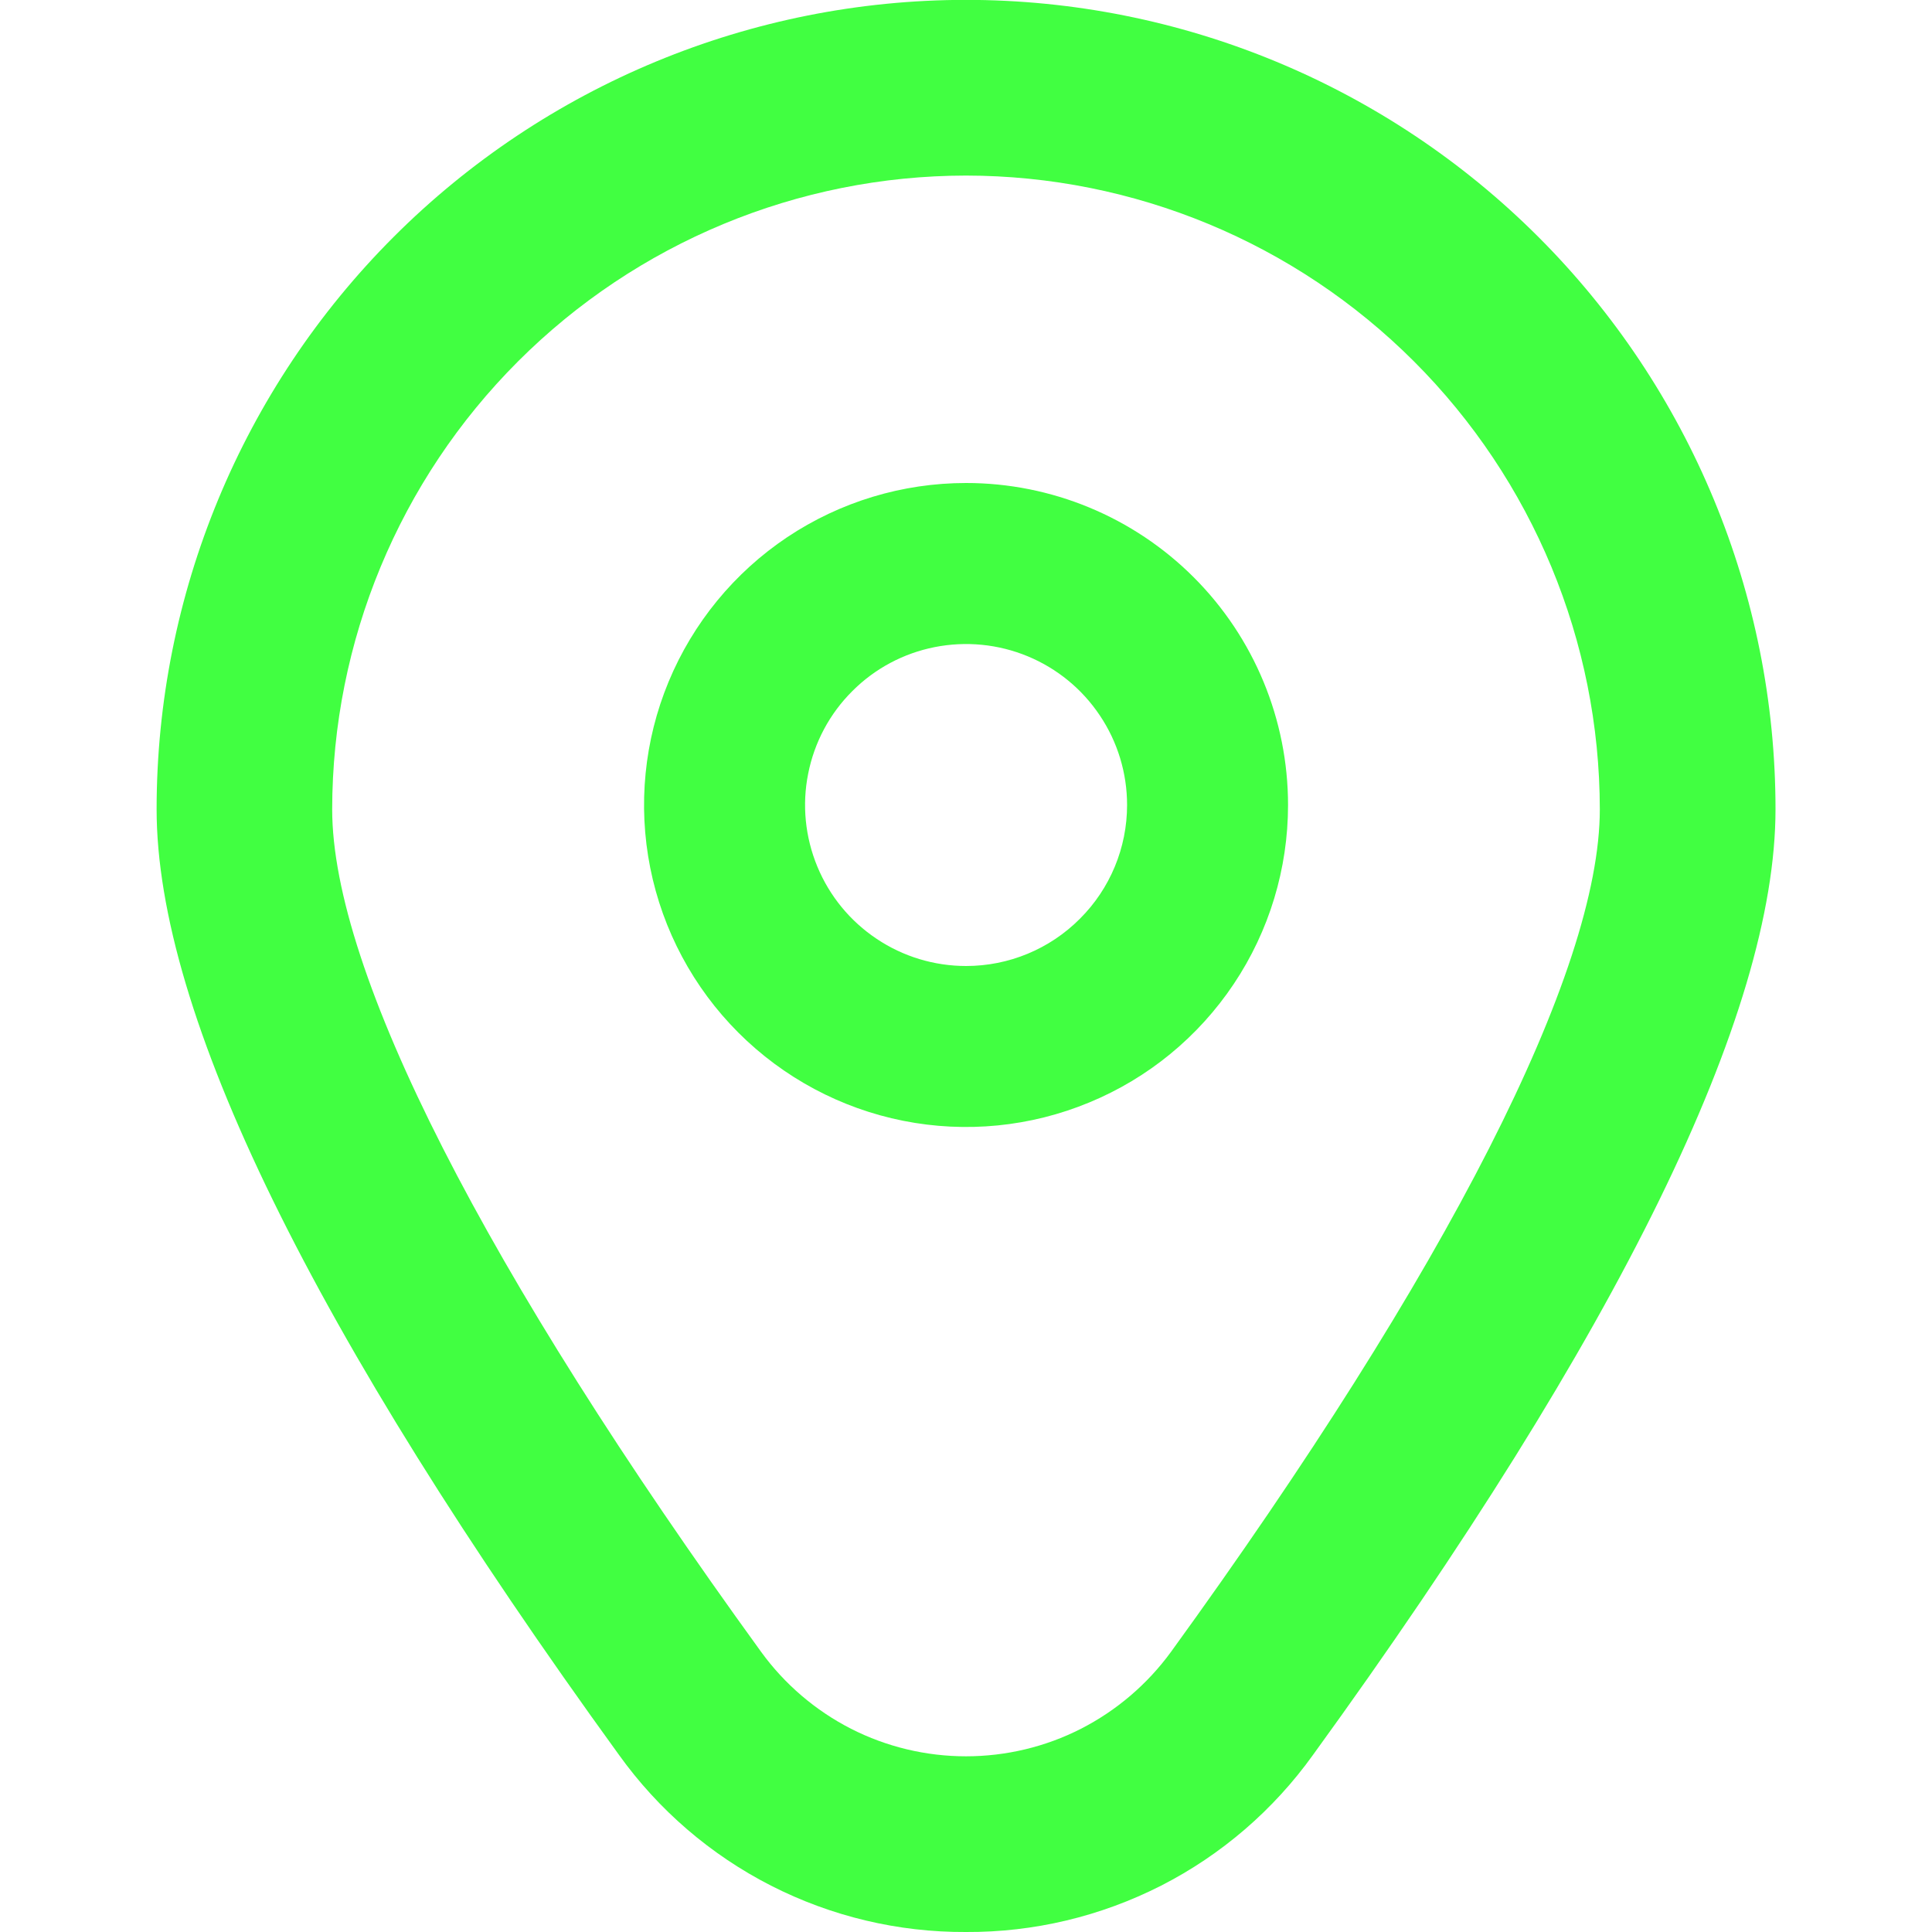 <svg width="16" height="16" viewBox="0 0 16 16" fill="none" xmlns="http://www.w3.org/2000/svg">
    <g clip-path="url(#clip0_71_656)">
        <path d="M8.001 4C7.473 4 6.958 4.156 6.519 4.449C6.081 4.742 5.739 5.159 5.537 5.646C5.335 6.133 5.282 6.67 5.385 7.187C5.488 7.704 5.742 8.179 6.115 8.552C6.488 8.925 6.963 9.179 7.48 9.282C7.998 9.385 8.534 9.332 9.021 9.13C9.508 8.929 9.925 8.587 10.218 8.148C10.511 7.71 10.667 7.194 10.667 6.667C10.667 5.959 10.386 5.281 9.886 4.781C9.386 4.281 8.708 4 8.001 4ZM8.001 8C7.737 8 7.479 7.922 7.26 7.775C7.041 7.629 6.87 7.421 6.769 7.177C6.668 6.933 6.641 6.665 6.693 6.407C6.744 6.148 6.871 5.91 7.058 5.724C7.244 5.537 7.482 5.41 7.741 5.359C7.999 5.308 8.267 5.334 8.511 5.435C8.755 5.536 8.963 5.707 9.109 5.926C9.256 6.145 9.334 6.403 9.334 6.667C9.334 7.02 9.194 7.359 8.943 7.609C8.693 7.86 8.354 8 8.001 8Z" fill="#41FF41"/>
        <path d="M8 16C7.439 16.003 6.885 15.871 6.385 15.616C5.885 15.361 5.453 14.989 5.126 14.533C2.586 11.028 1.297 8.394 1.297 6.702C1.297 4.924 2.003 3.219 3.26 1.962C4.517 0.705 6.222 -0.001 8 -0.001C9.778 -0.001 11.483 0.705 12.74 1.962C13.997 3.219 14.704 4.924 14.704 6.702C14.704 8.394 13.415 11.028 10.874 14.533C10.547 14.989 10.116 15.361 9.616 15.616C9.115 15.871 8.562 16.003 8 16ZM8 1.454C6.608 1.455 5.274 2.009 4.29 2.993C3.306 3.977 2.752 5.311 2.751 6.703C2.751 8.043 4.013 10.521 6.304 13.681C6.498 13.948 6.753 14.166 7.048 14.317C7.343 14.467 7.669 14.545 8 14.545C8.331 14.545 8.658 14.467 8.952 14.317C9.247 14.166 9.502 13.948 9.697 13.681C11.988 10.521 13.249 8.043 13.249 6.703C13.248 5.311 12.694 3.977 11.71 2.993C10.726 2.009 9.392 1.455 8 1.454Z" fill="#41FF41"/>
    </g>
    <defs>
        <clipPath id="clip0_71_656">
            <rect width="16" height="16" fill="white"/>
        </clipPath>
    </defs>
</svg>
